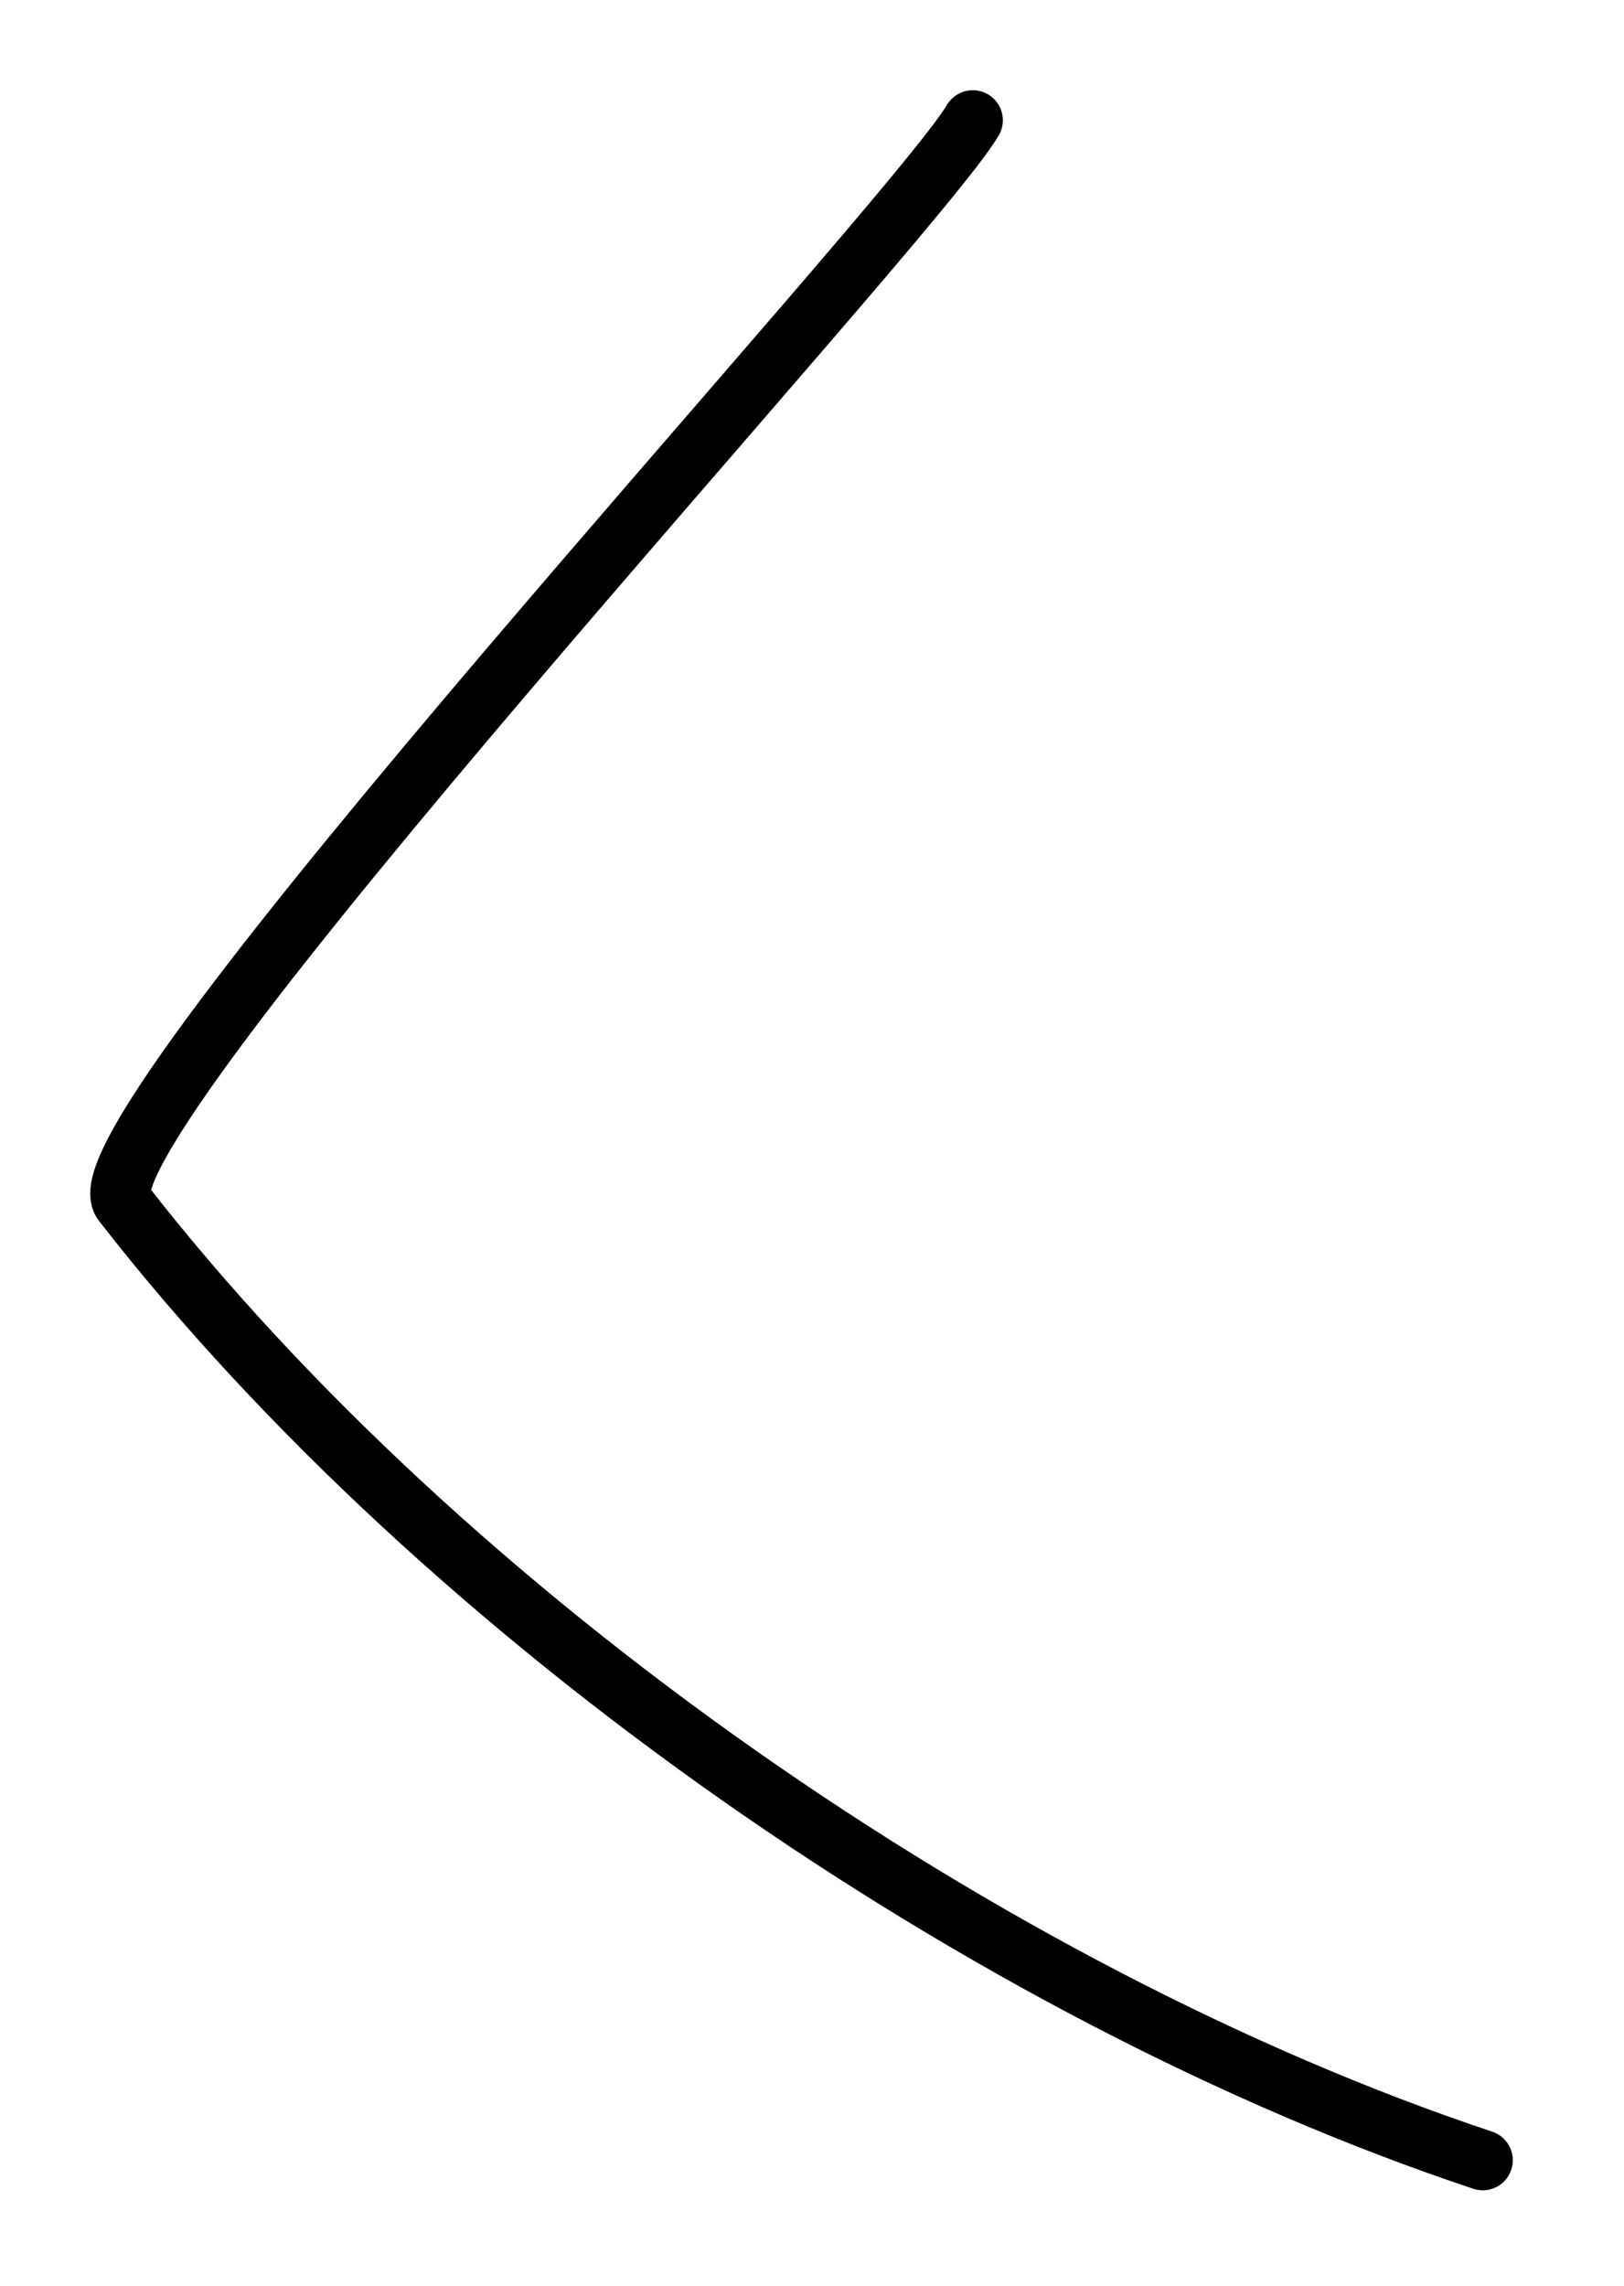 <svg width="27" height="38" viewBox="0 0 27 38" fill="none" xmlns="http://www.w3.org/2000/svg">
<path d="M16.173 2C15.161 3.72 1.136 18.828 2.042 19.993C7.399 26.88 16.436 33.176 24.651 35.914" stroke="black" stroke-width="1" stroke-linecap="round"/>
</svg>
